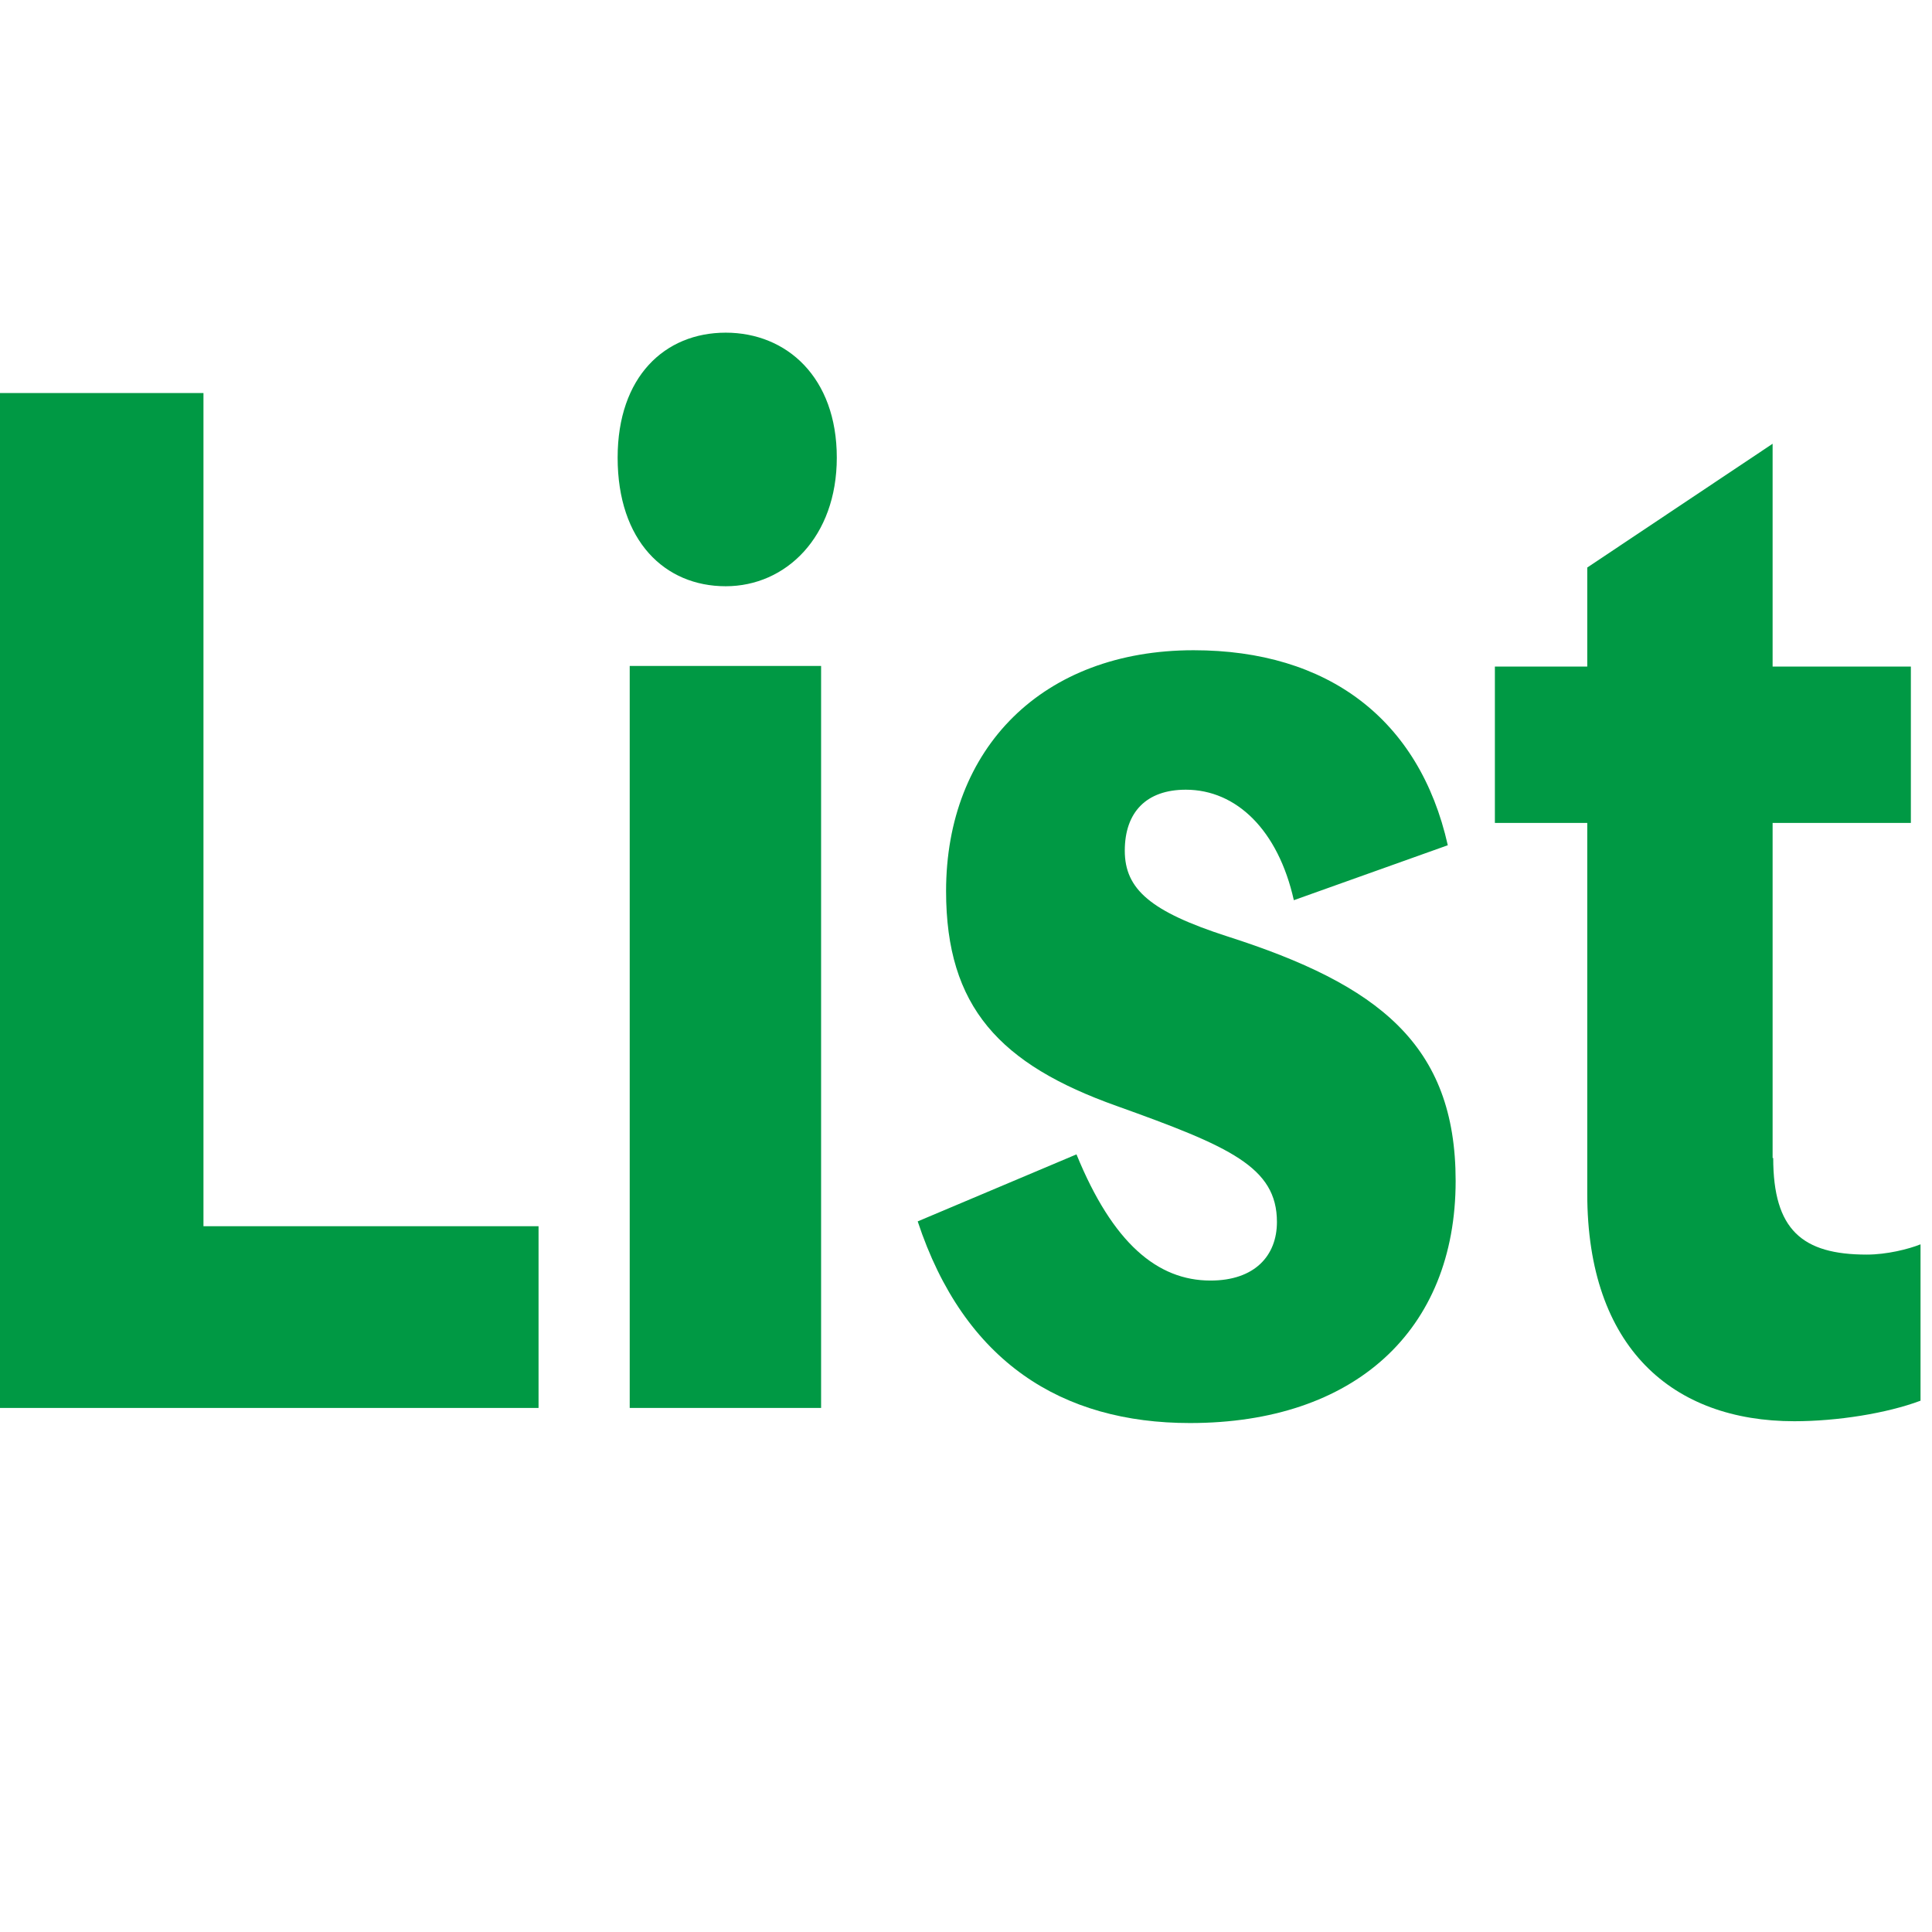 <?xml version="1.0" encoding="utf-8"?>
<!-- Generator: Adobe Illustrator 27.0.0, SVG Export Plug-In . SVG Version: 6.00 Build 0)  -->
<svg version="1.1" id="图层_1" xmlns="http://www.w3.org/2000/svg" xmlns:xlink="http://www.w3.org/1999/xlink" x="0px" y="0px"
	 viewBox="0 0 32 32" style="enable-background:new 0 0 32 32;" xml:space="preserve">


<g>
	 <path d="M8.92,20.3v3.02h-9V6.51h3.45v13.8H8.92z" fill="#009944" />
        <path d="M13.86,7.58c0,1.31-0.84,2.13-1.84,2.13c-1.01,0-1.79-0.75-1.79-2.13c0-1.34,0.78-2.07,1.79-2.07
		C13.03,5.51,13.86,6.25,13.86,7.58z M13.6,23.32h-3.17V11.03h3.17V23.32z" fill="#009944" />
        <path d="M17.83,19.12c0.6,1.47,1.34,2.09,2.22,2.09c0.73,0,1.1-0.41,1.1-0.97c0-0.91-0.78-1.25-2.65-1.92
		c-1.94-0.69-2.83-1.64-2.83-3.56c0-2.37,1.6-3.99,4.1-3.99c2.22,0,3.74,1.14,4.21,3.23l-2.55,0.91c-0.26-1.16-0.95-1.83-1.79-1.83
		c-0.65,0-1.01,0.37-1.01,1.01s0.43,1.01,1.7,1.42c2.5,0.8,3.78,1.79,3.78,4.05c0,2.48-1.68,4.01-4.4,4.01
		c-2.12,0-3.74-1.01-4.51-3.34L17.83,19.12z" fill="#009944" />
        <path d="M29.37,19.18c0,1.19,0.48,1.6,1.55,1.6c0.33,0,0.69-0.09,0.89-0.17v2.59c-0.56,0.21-1.38,0.34-2.09,0.34
		c-2.01,0-3.43-1.21-3.43-3.77v-6.14h-1.53v-2.59h1.53V9.4l3.07-2.05v3.69h2.29v2.59h-2.29V19.18z" fill="#009944" />
</g>
</svg>
